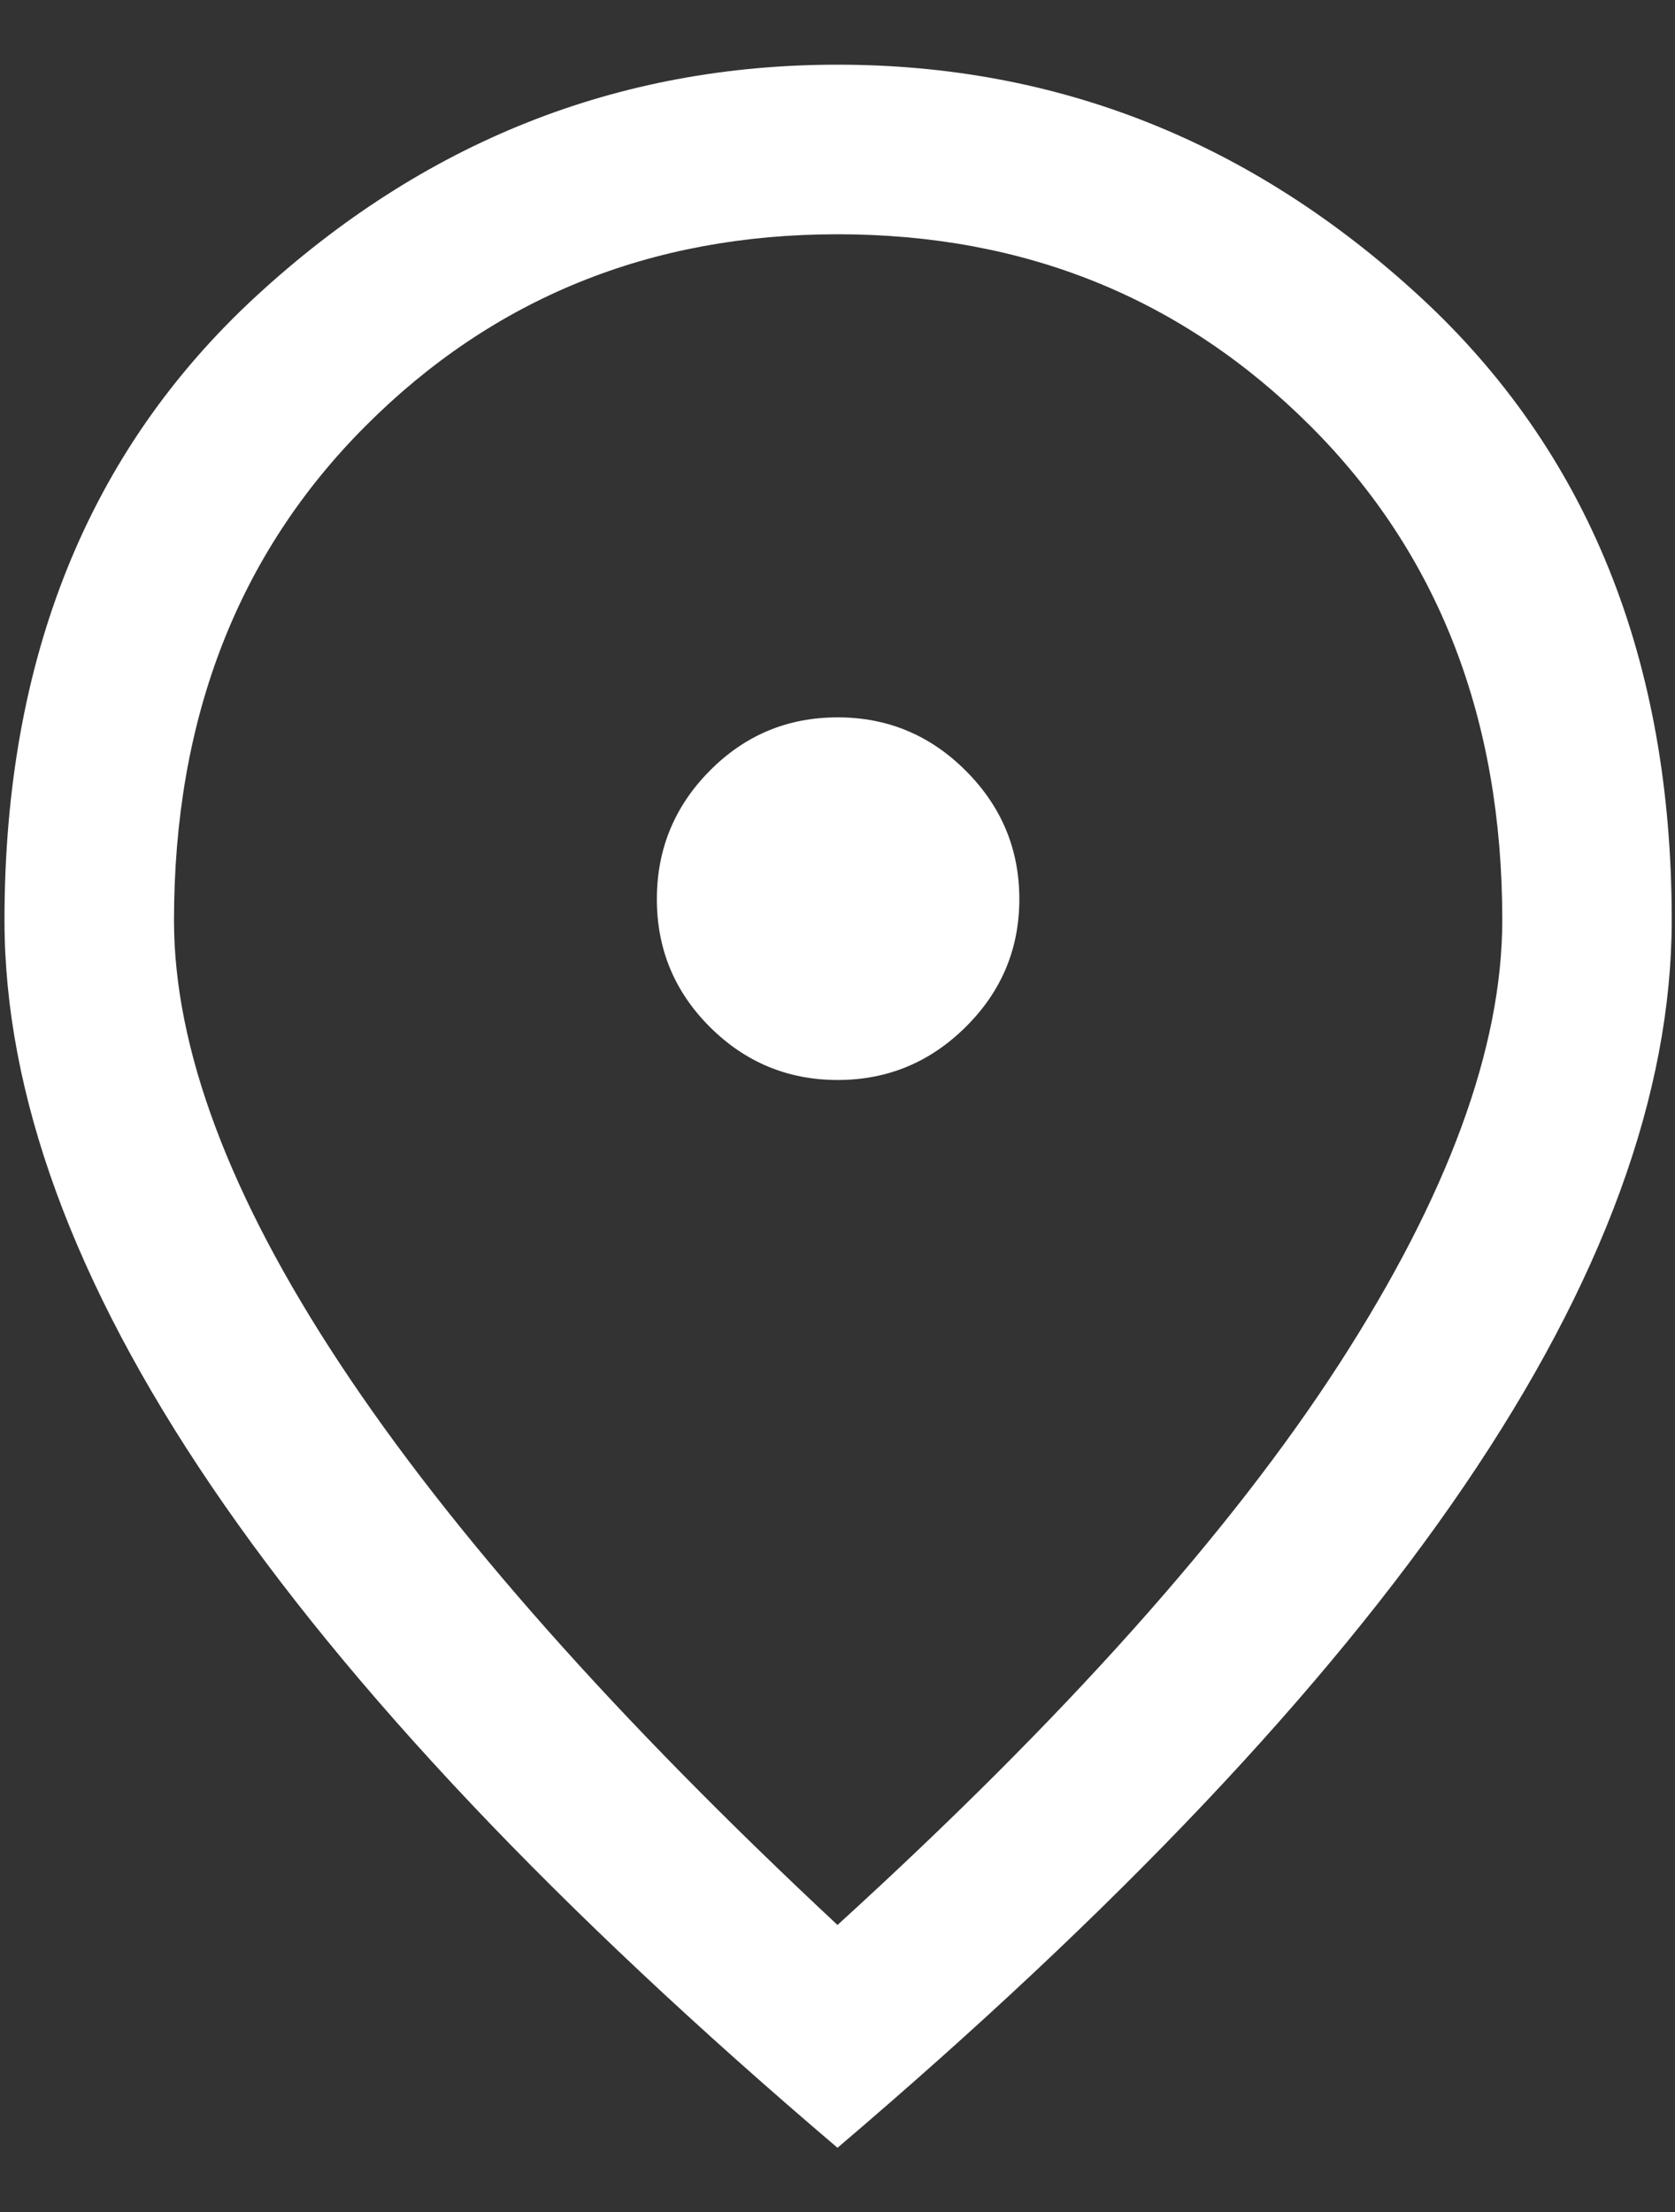 <svg width="25" height="33" viewBox="0 0 25 33" fill="none" xmlns="http://www.w3.org/2000/svg">
<rect x="0" y="0" width="25" height="33" fill="#333333" stroke="none"/>
<path d="M12.503 16.112C13.245 16.112 13.883 15.848 14.415 15.319C14.948 14.791 15.214 14.155 15.214 13.413C15.214 12.671 14.949 12.033 14.417 11.501C13.886 10.968 13.248 10.702 12.502 10.702C11.756 10.702 11.12 10.967 10.593 11.499C10.067 12.03 9.804 12.668 9.804 13.415C9.804 14.16 10.068 14.796 10.597 15.323C11.126 15.849 11.761 16.112 12.503 16.112ZM12.5 28.718C15.871 25.648 18.367 22.858 19.989 20.347C21.611 17.837 22.422 15.629 22.422 13.724C22.422 10.717 21.467 8.261 19.557 6.354C17.648 4.448 15.297 3.495 12.503 3.495C9.71 3.495 7.36 4.448 5.455 6.356C3.55 8.264 2.597 10.722 2.597 13.732C2.597 15.641 3.424 17.848 5.078 20.352C6.732 22.856 9.206 25.644 12.5 28.718ZM12.5 32.042C8.326 28.492 5.211 25.201 3.154 22.168C1.096 19.136 0.067 16.322 0.067 13.727C0.067 9.831 1.317 6.73 3.817 4.424C6.317 2.118 9.212 0.965 12.501 0.965C15.791 0.965 18.689 2.119 21.194 4.427C23.698 6.736 24.951 9.835 24.951 13.725C24.951 16.319 23.919 19.133 21.855 22.166C19.791 25.2 16.673 28.492 12.5 32.042Z" fill="white"/>
</svg>
